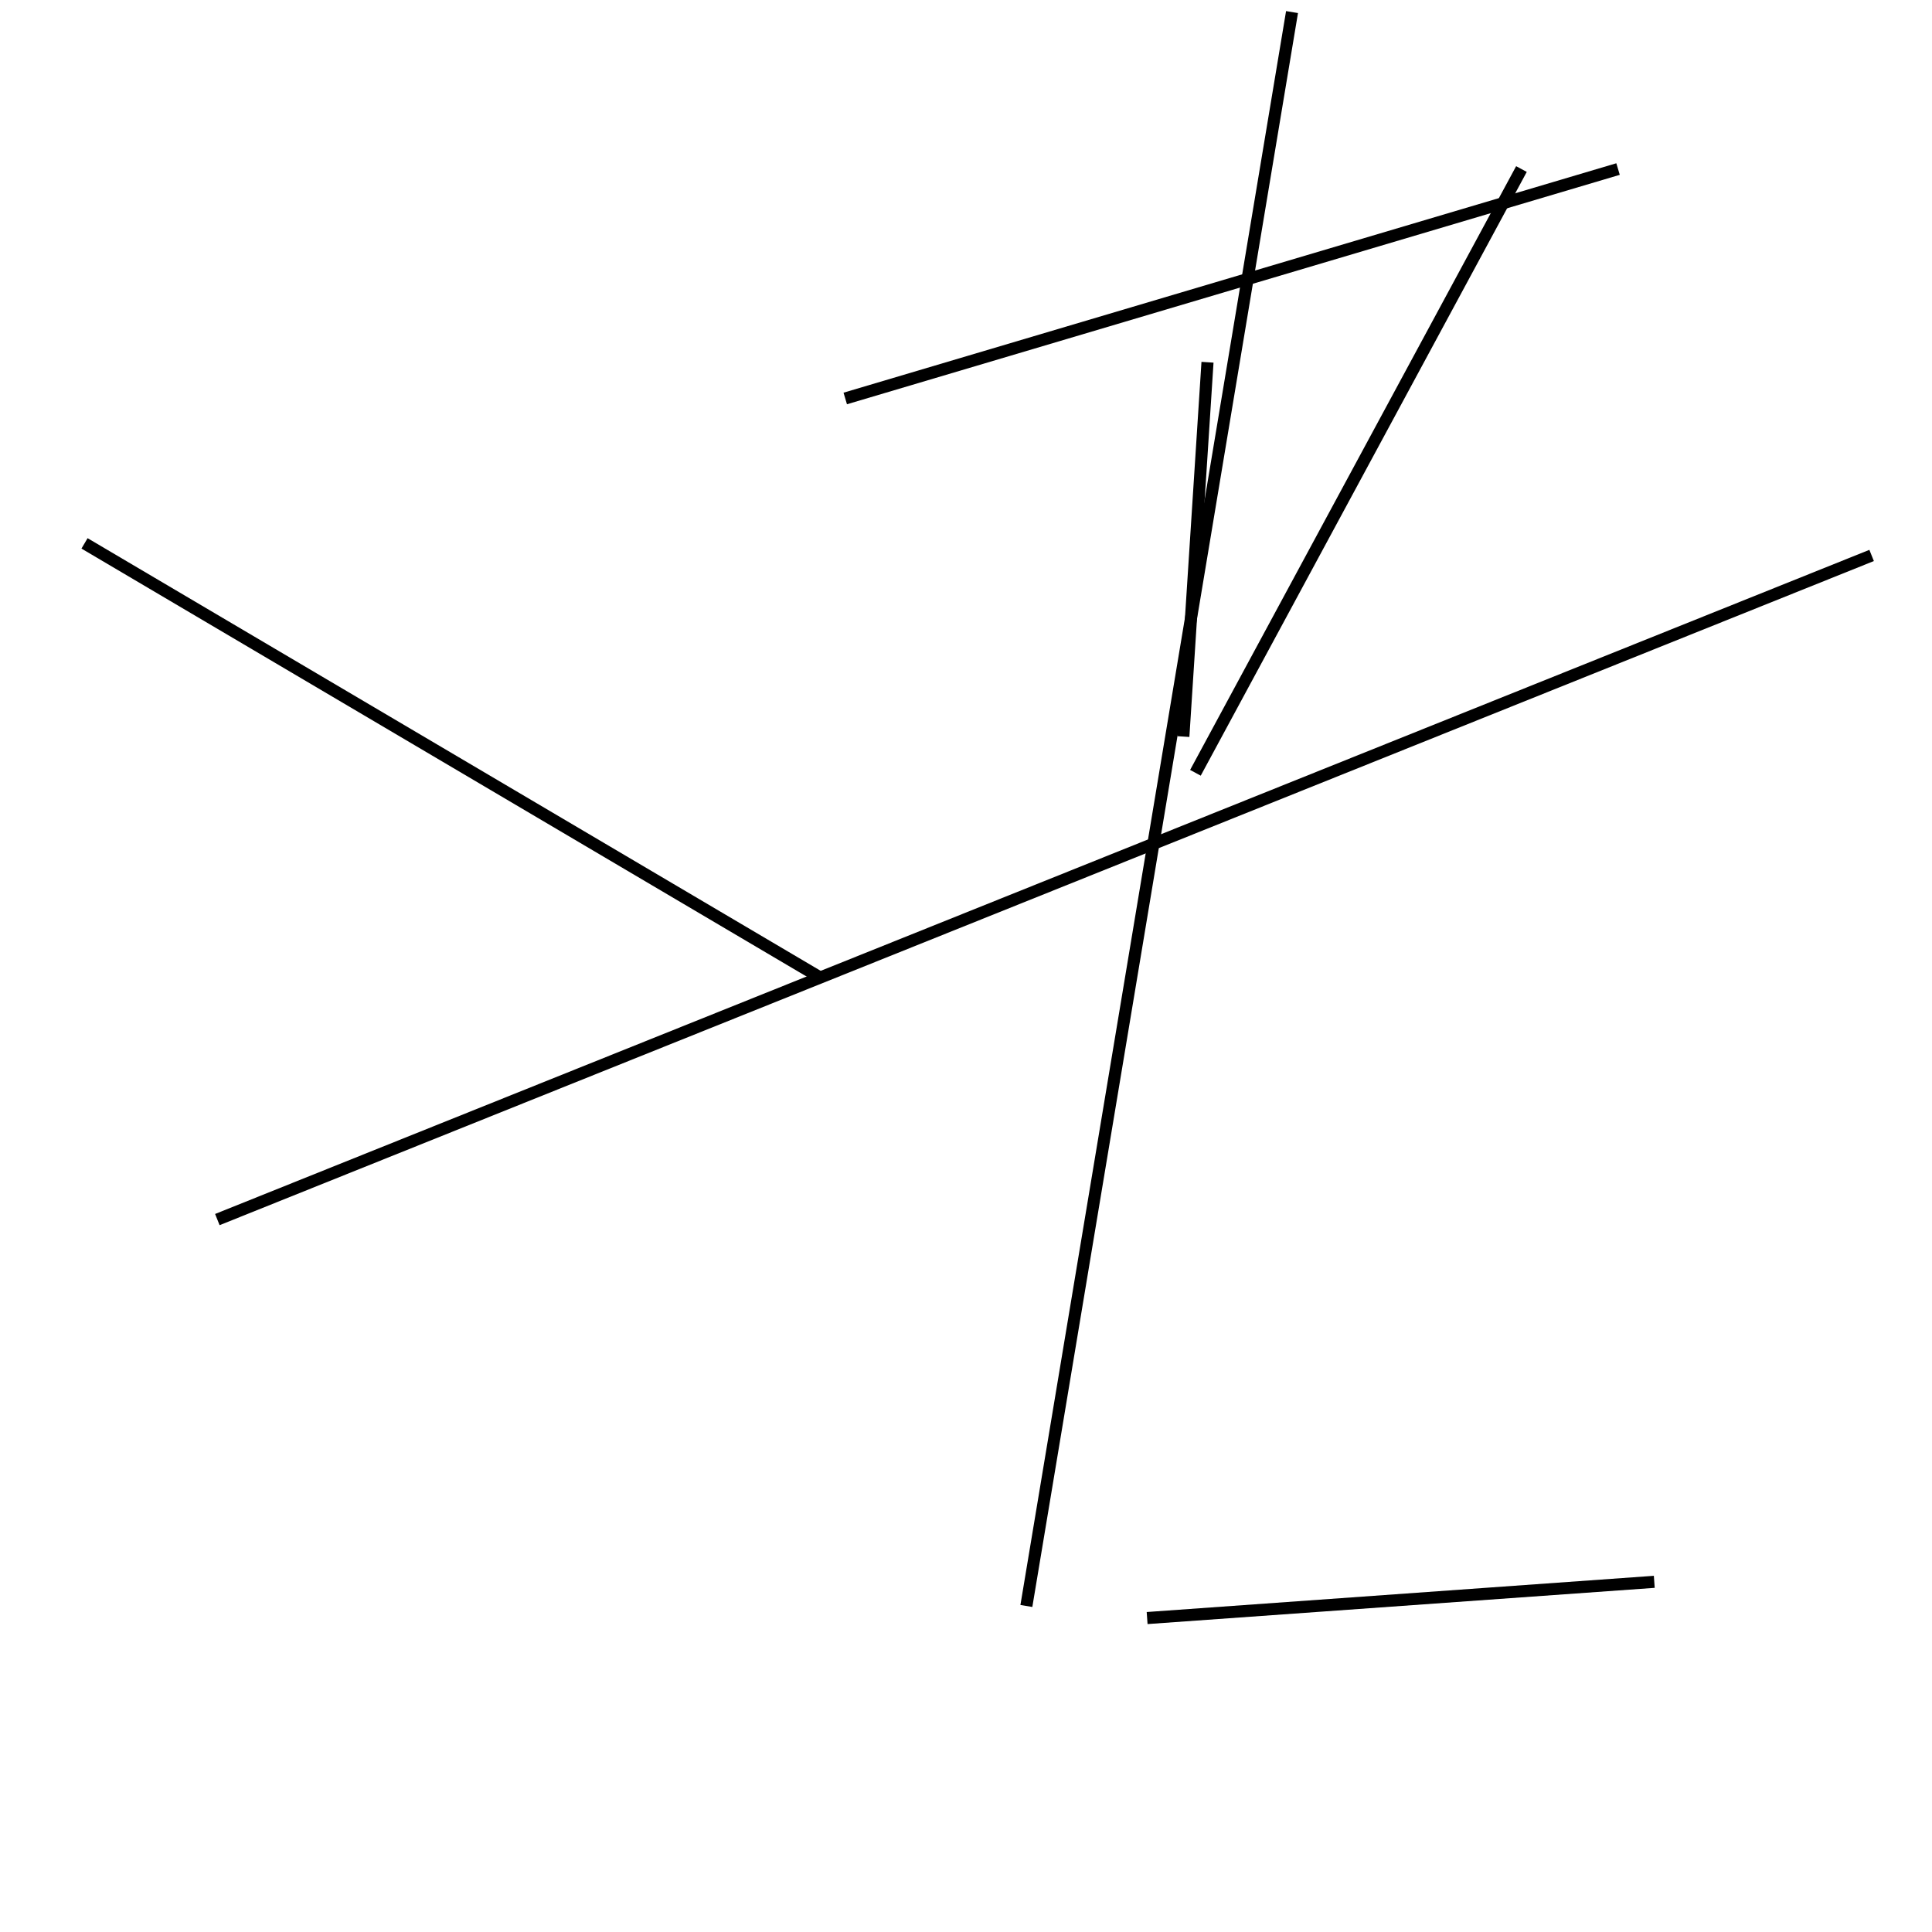<?xml version="1.0" encoding="utf-8" ?>
<svg baseProfile="full" height="160" version="1.1" width="160" xmlns="http://www.w3.org/2000/svg" xmlns:ev="http://www.w3.org/2001/xml-events" xmlns:xlink="http://www.w3.org/1999/xlink"><defs /><line stroke="black" stroke-width="1" x1="18" x2="155" y1="101" y2="46" /><line stroke="black" stroke-width="1" x1="7" x2="68" y1="45" y2="81" /><line stroke="black" stroke-width="1" x1="85" x2="107" y1="133" y2="1" /><line stroke="black" stroke-width="1" x1="70" x2="134" y1="33" y2="14" /><line stroke="black" stroke-width="1" x1="95" x2="137" y1="134" y2="131" /><line stroke="black" stroke-width="1" x1="99" x2="126" y1="64" y2="14" /><line stroke="black" stroke-width="1" x1="100" x2="98" y1="30" y2="61" /></svg>